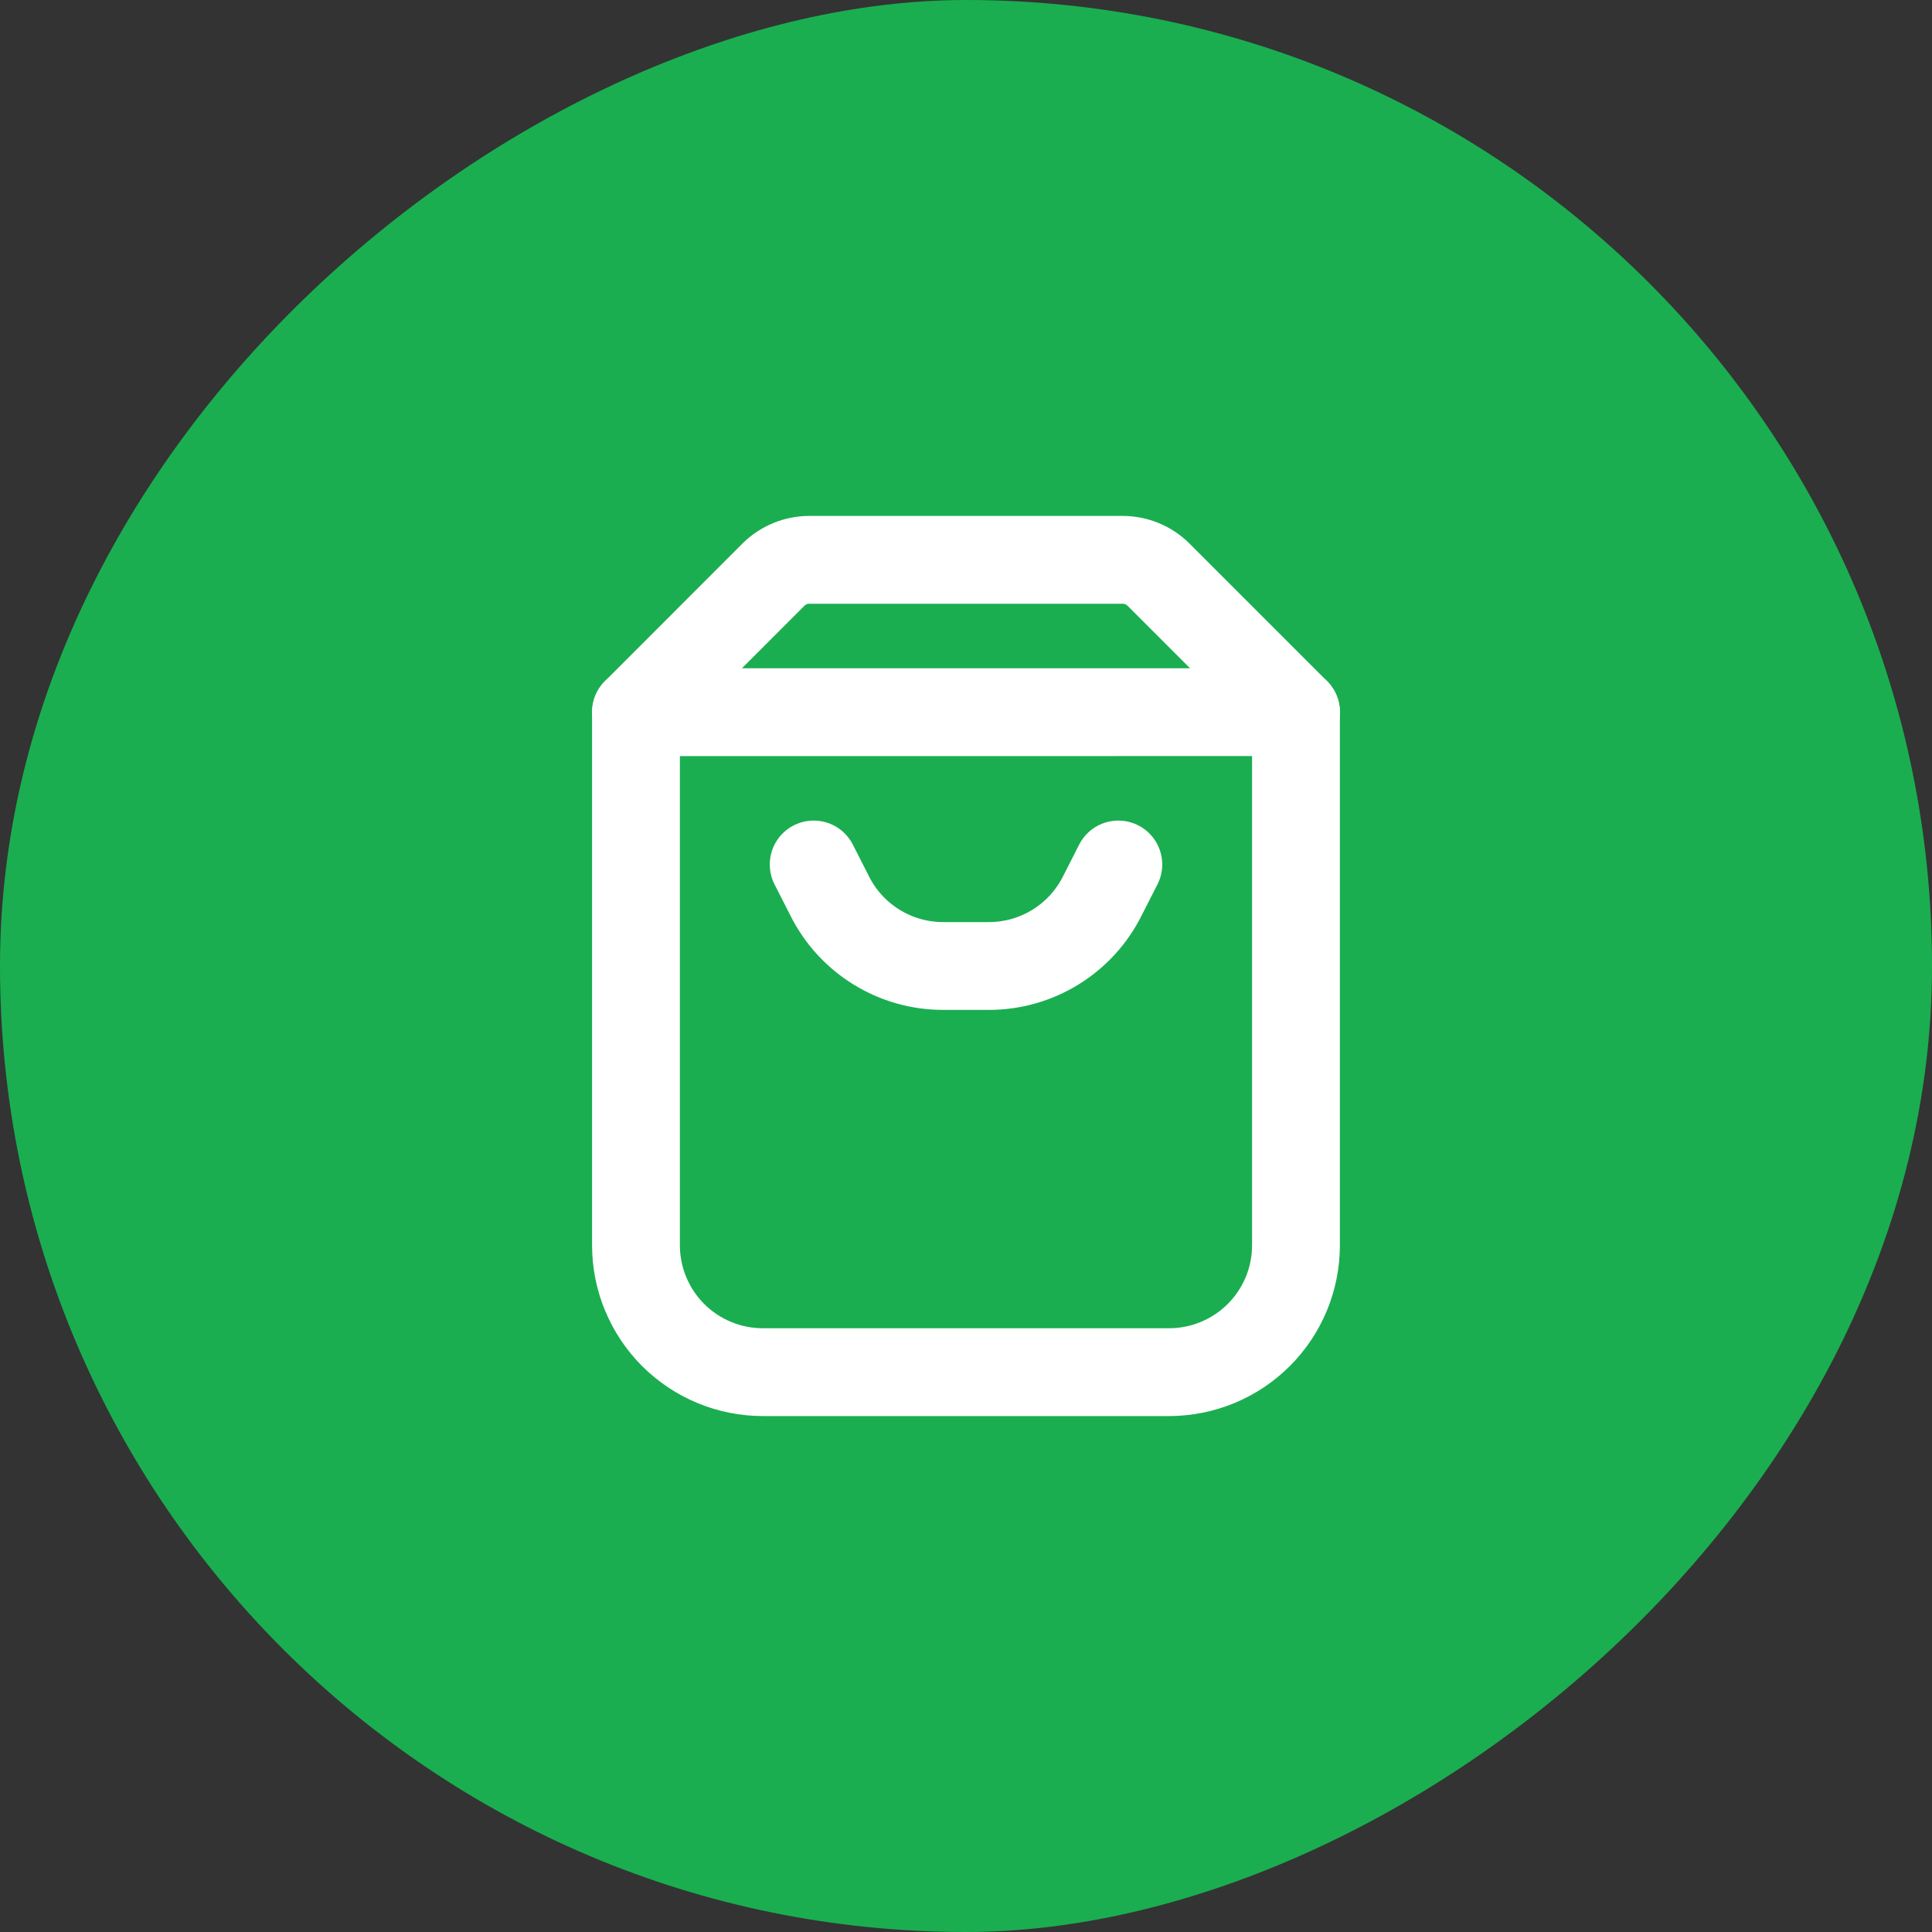 <svg width="44" height="44" viewBox="0 0 44 44" fill="none" xmlns="http://www.w3.org/2000/svg">
<rect x="0" y="0" width="44" height="44" fill="#333333" stroke="none"/>
<rect x="44" width="44" height="44" rx="22" transform="rotate(90 44 0)" fill="#1AAE50"/>
<path d="M14.484 16.219V28.359C14.484 28.739 14.558 29.115 14.704 29.465C14.849 29.816 15.062 30.135 15.33 30.404C15.599 30.672 15.918 30.885 16.268 31.03C16.619 31.175 16.995 31.25 17.375 31.25H26.625C27.391 31.25 28.126 30.945 28.668 30.404C29.21 29.862 29.515 29.127 29.515 28.36V16.218" stroke="white" stroke-width="2" stroke-linecap="round" stroke-linejoin="round"/>
<path d="M18.531 19.688L18.89 20.393C19.129 20.876 19.498 21.282 19.956 21.566C20.413 21.85 20.941 22 21.48 22H22.52C23.058 22 23.586 21.85 24.044 21.566C24.502 21.282 24.871 20.876 25.11 20.393L25.469 19.688M29.516 16.219L26.382 13.085C26.164 12.869 25.869 12.749 25.562 12.75H18.438C18.131 12.748 17.835 12.869 17.617 13.085L14.484 16.22L29.516 16.219Z" stroke="white" stroke-width="2" stroke-linecap="round" stroke-linejoin="round"/>
</svg>
